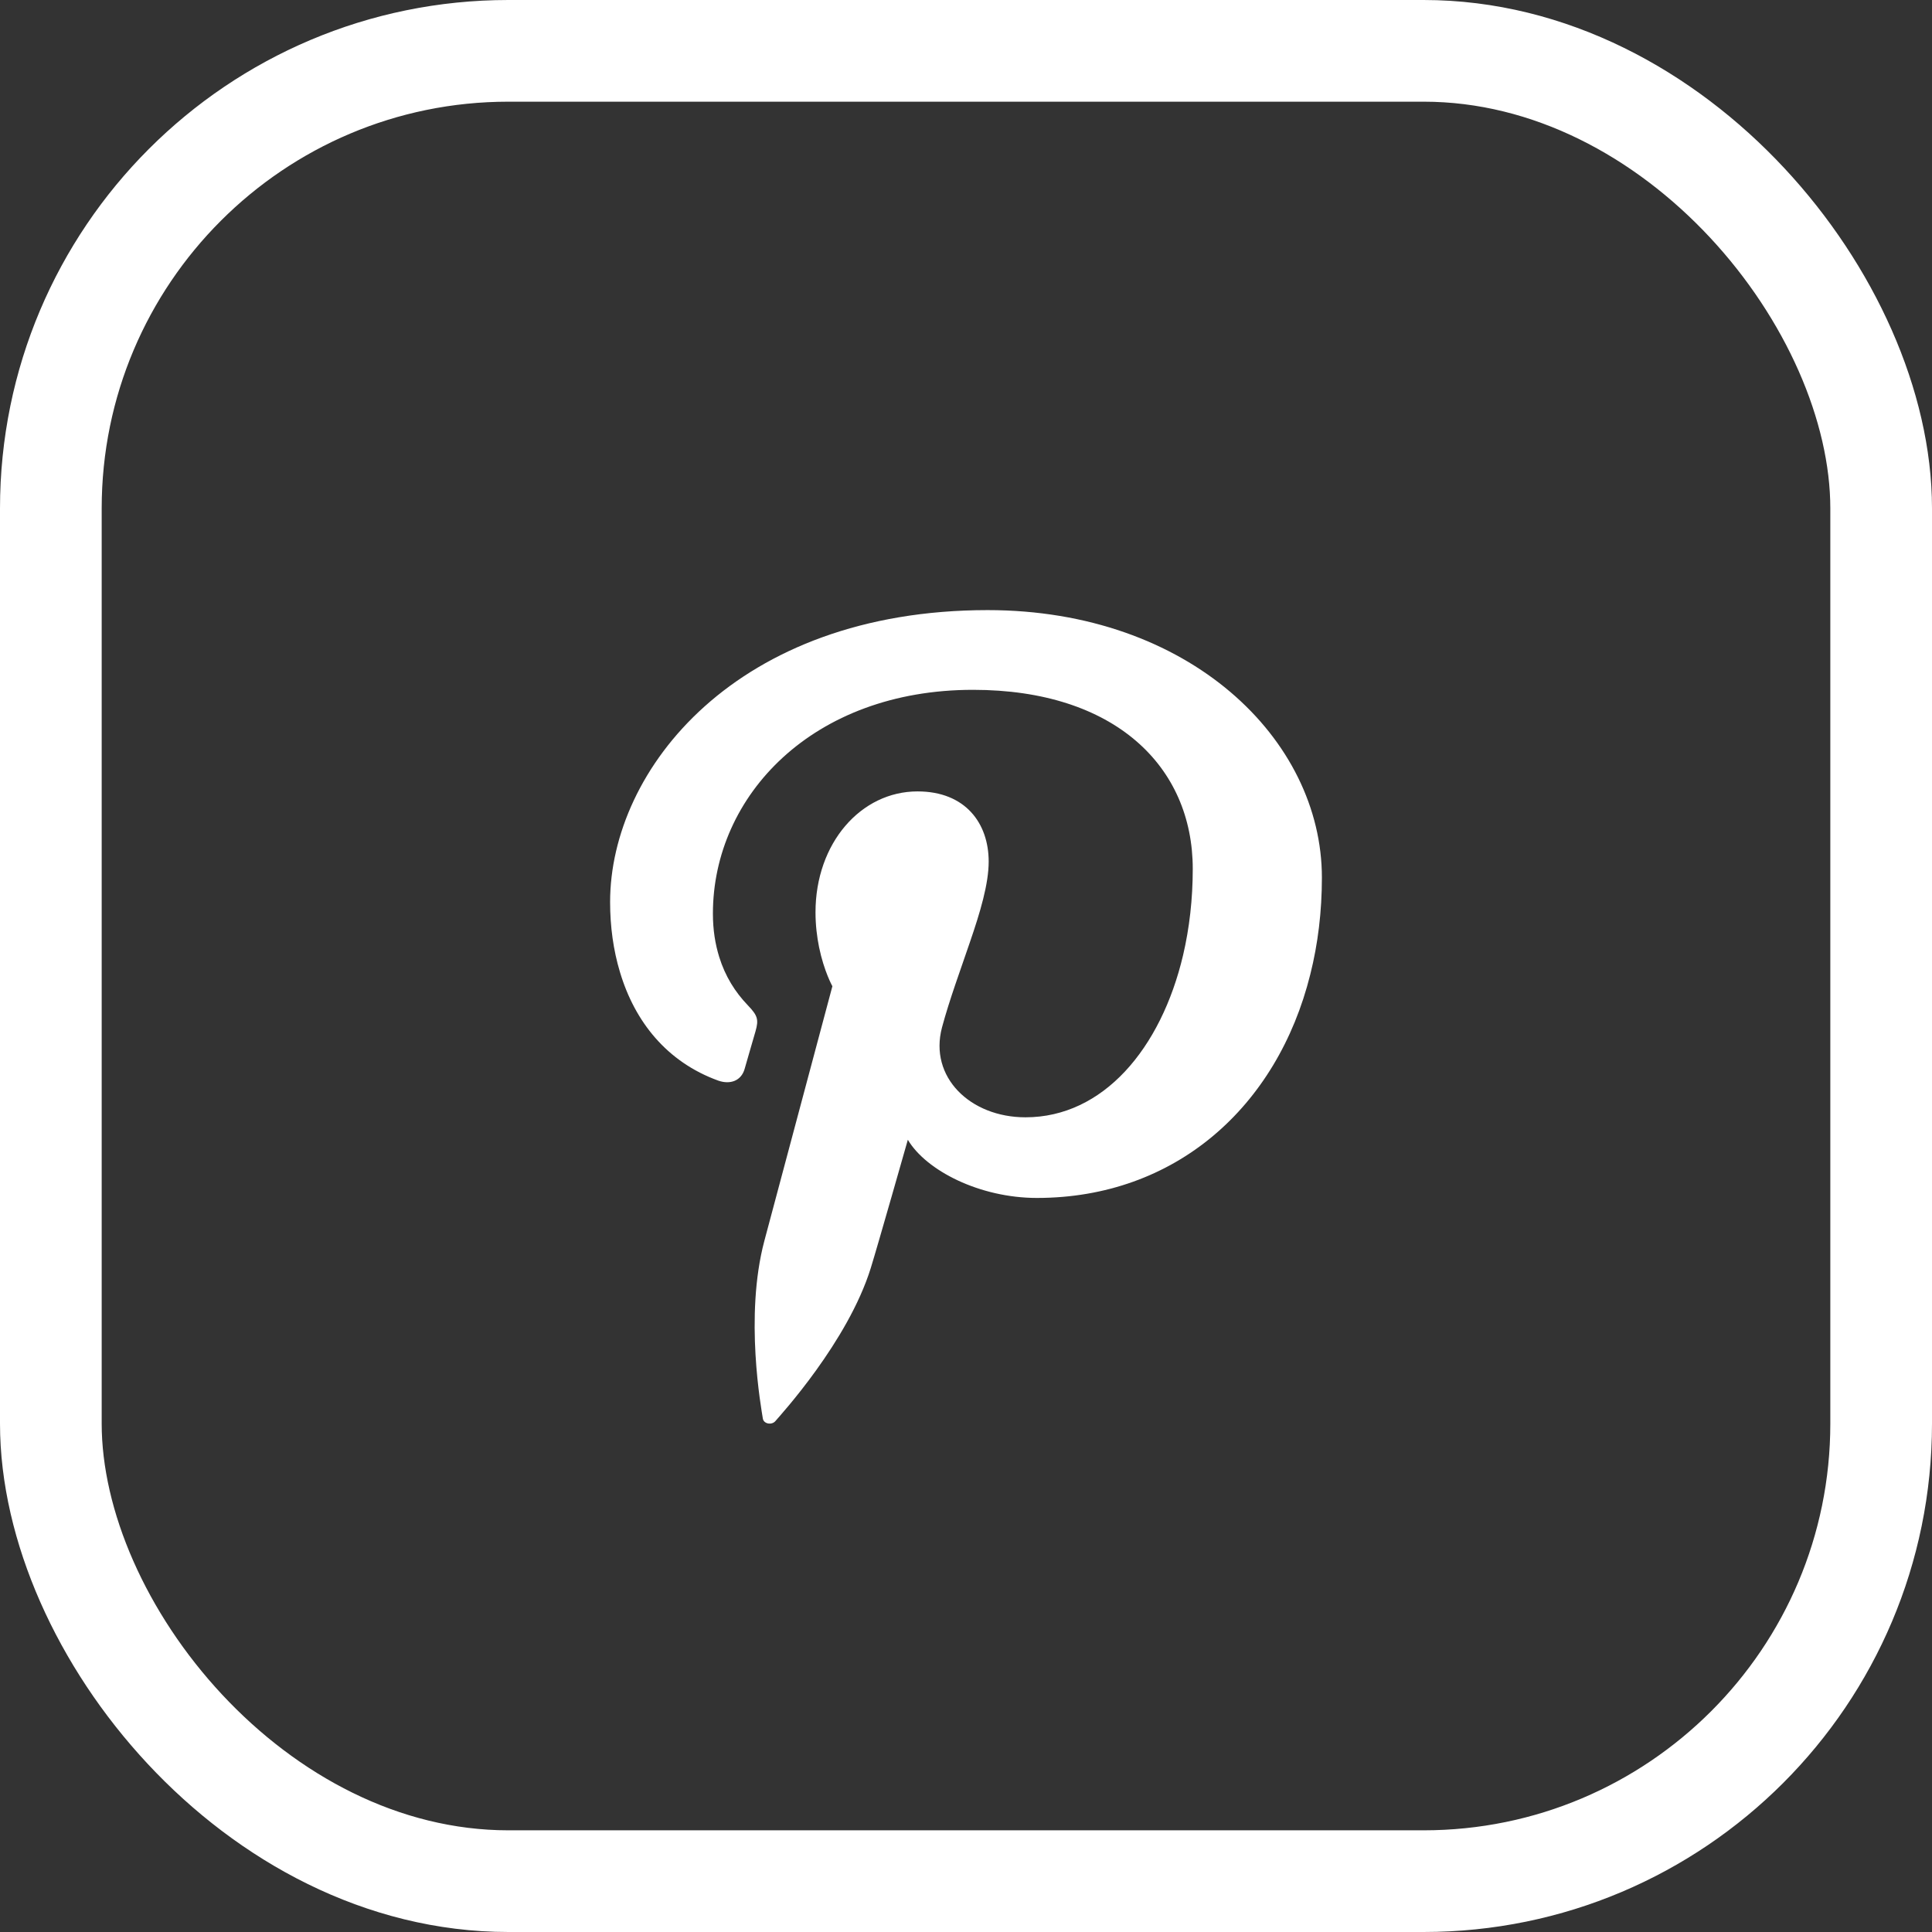 <svg xmlns="http://www.w3.org/2000/svg" width="19" height="19" viewBox="0 0 19 19" fill="none">
  <rect x="0" y="0" width="19" height="19" fill="#333333" stroke="none"/>
  <path fill-rule="evenodd" clip-rule="evenodd"
    d="M9.712 6C7.244 6.001 6 7.565 6 8.871C6 9.112 6.032 9.345 6.097 9.56C6.243 10.049 6.559 10.444 7.063 10.627C7.183 10.669 7.29 10.628 7.323 10.512C7.347 10.431 7.404 10.228 7.43 10.142C7.463 10.027 7.451 9.987 7.355 9.887C7.229 9.756 7.132 9.601 7.073 9.411C7.034 9.285 7.011 9.146 7.011 8.985C7.011 7.824 7.994 6.784 9.569 6.784C10.964 6.784 11.73 7.538 11.73 8.545C11.73 8.842 11.697 9.128 11.635 9.393C11.418 10.314 10.848 10.988 10.085 10.988C9.541 10.988 9.134 10.592 9.264 10.104C9.339 9.825 9.446 9.539 9.538 9.267C9.64 8.97 9.723 8.693 9.723 8.473C9.723 8.097 9.495 7.783 9.023 7.783C8.467 7.783 8.02 8.291 8.02 8.972C8.02 9.1 8.035 9.215 8.055 9.315C8.104 9.553 8.186 9.699 8.186 9.699C8.186 9.699 7.617 11.829 7.517 12.203C7.319 12.947 7.488 13.858 7.502 13.95C7.51 14.004 7.59 14.017 7.625 13.976C7.676 13.916 8.338 13.194 8.563 12.472C8.627 12.267 8.928 11.209 8.928 11.209C9.109 11.513 9.636 11.781 10.197 11.781C11.557 11.781 12.561 10.888 12.886 9.582C12.961 9.284 13 8.965 13 8.631C13 7.27 11.695 6 9.712 6Z"
    fill="white" />
  <rect x="0.5" y="0.5" width="18" height="18" rx="4.5" stroke="white" />
</svg>
